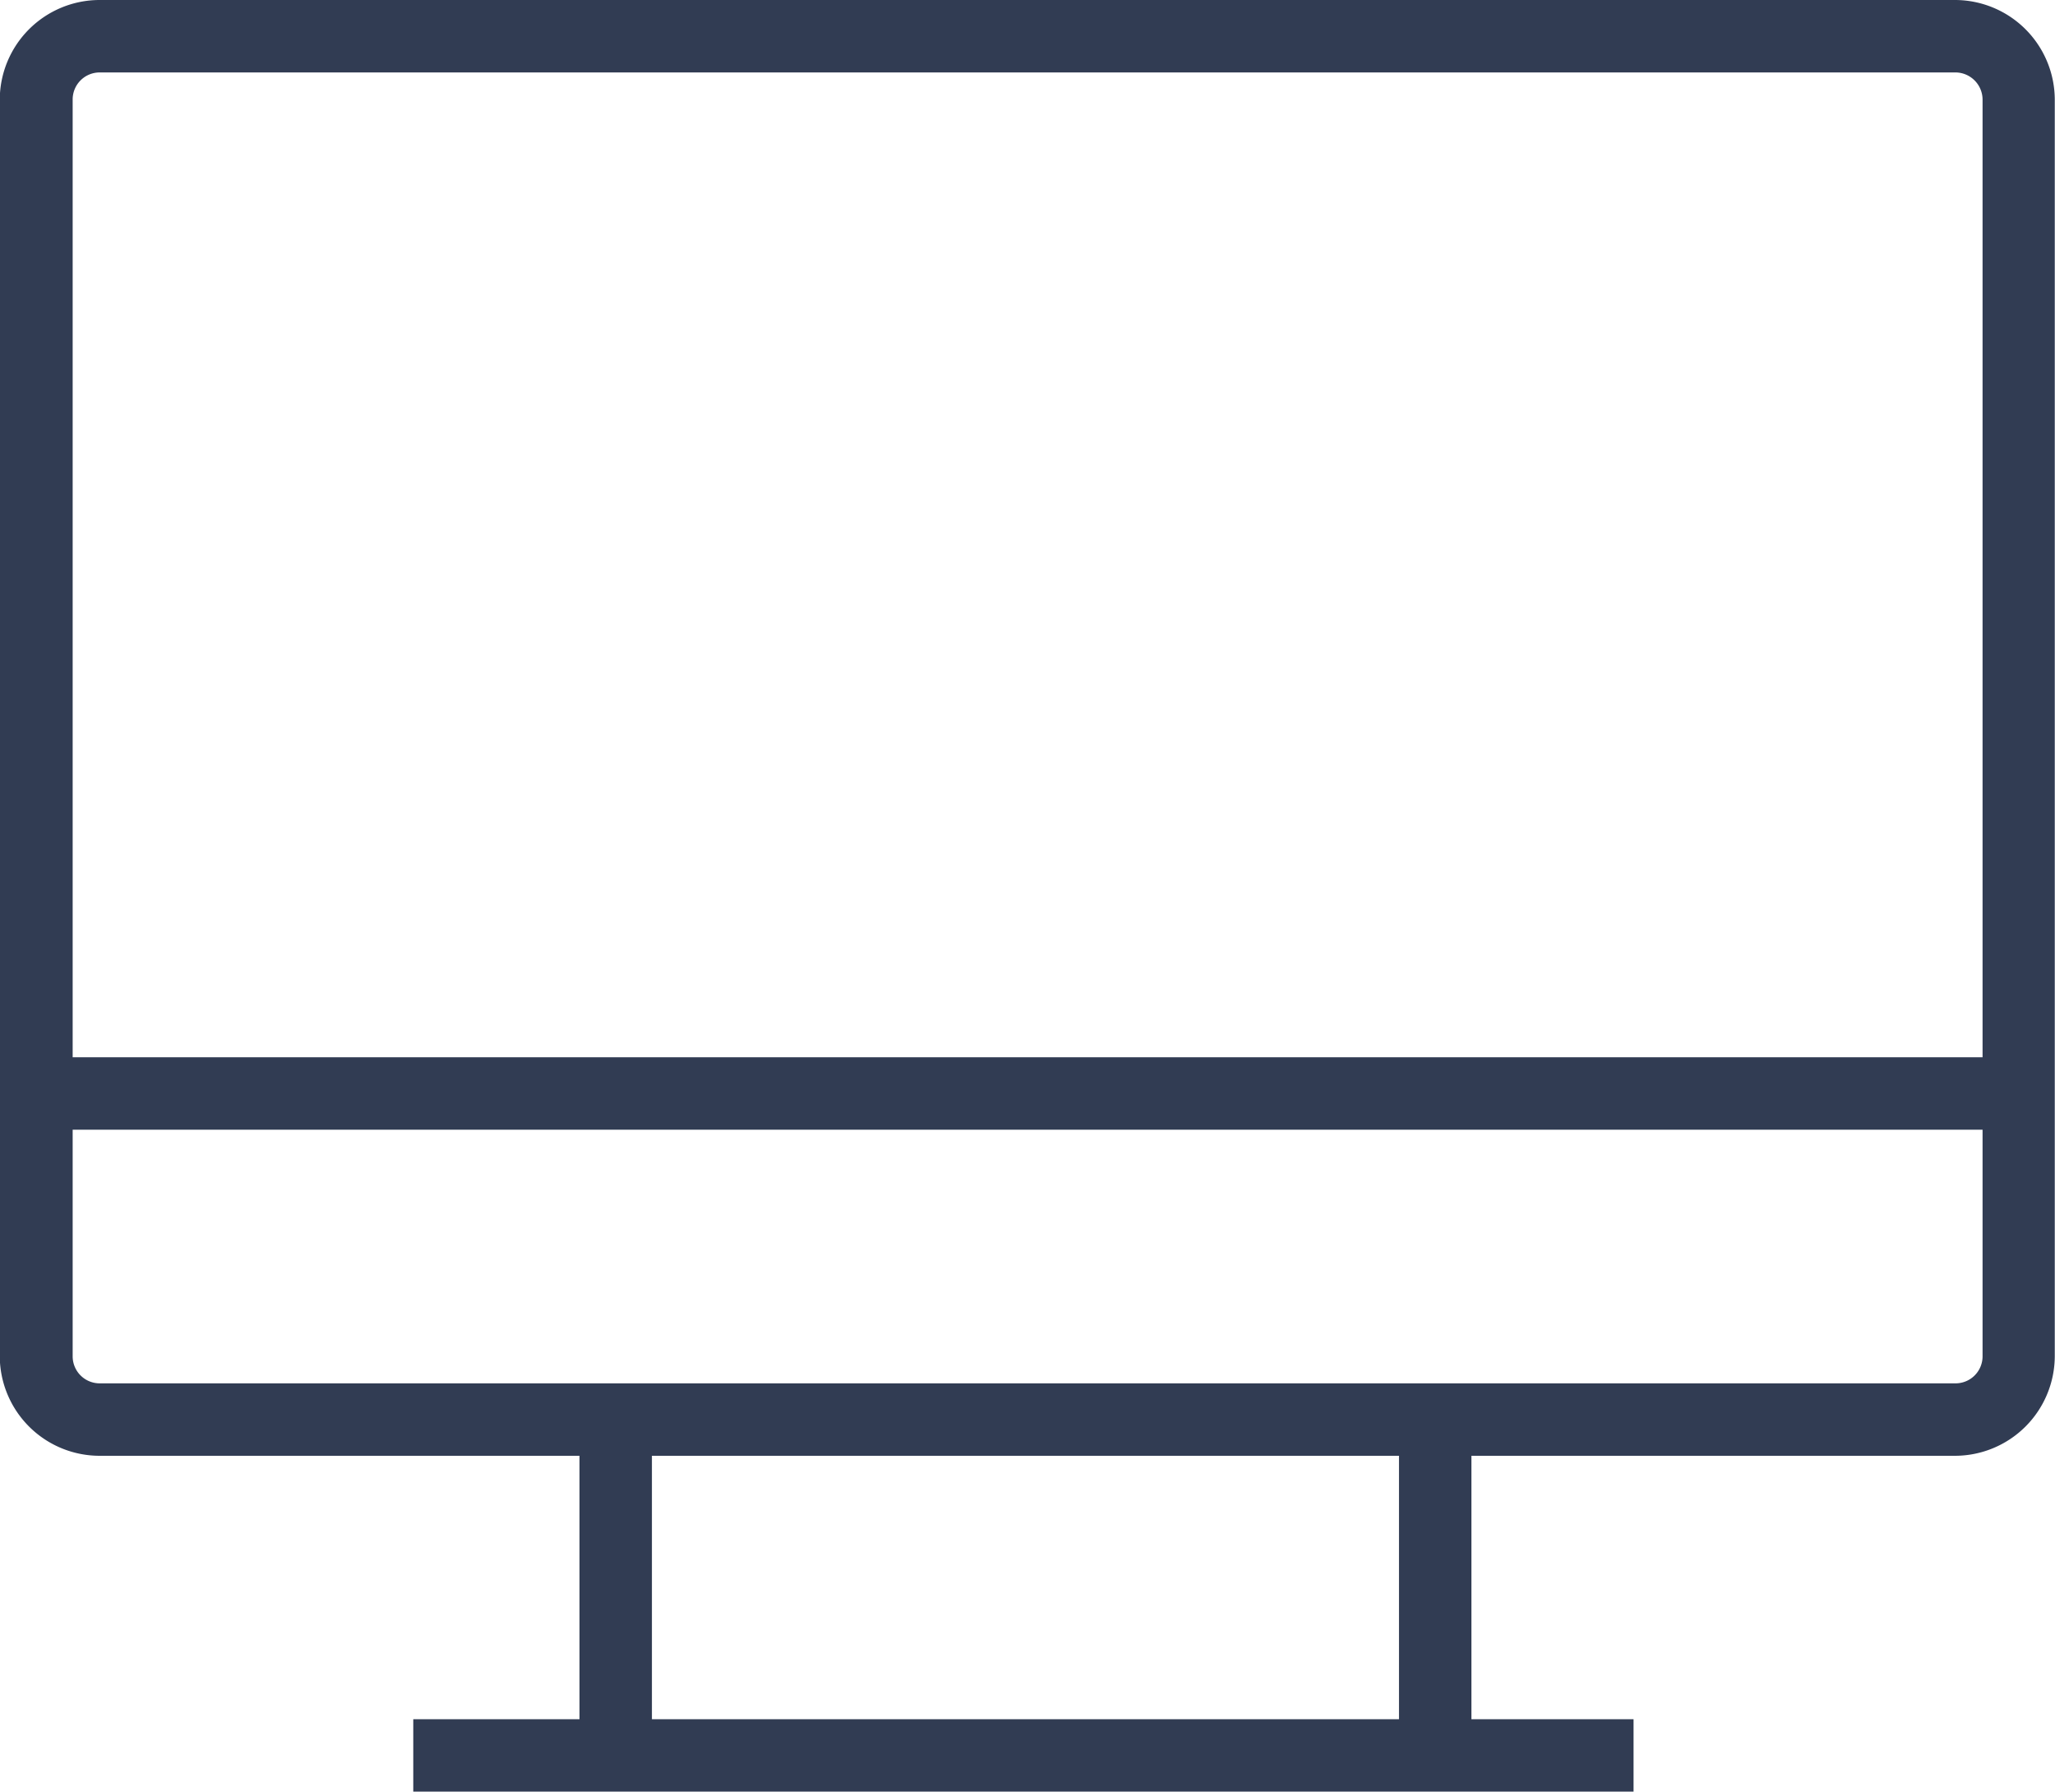 <svg id="Layer_1" data-name="Layer 1" xmlns="http://www.w3.org/2000/svg" viewBox="0 0 90.5 78.9"><defs><style>.cls-1{fill:#313c53;}</style></defs><path class="cls-1" d="M220.12,125.38H138.4A4.4,4.4,0,0,1,134,121V65.66a4.4,4.4,0,0,1,4.39-4.39h81.72a4.4,4.4,0,0,1,4.39,4.39V121A4.4,4.4,0,0,1,220.12,125.38ZM138.4,64.46a1.19,1.19,0,0,0-1.19,1.2V121a1.19,1.19,0,0,0,1.19,1.19h81.72a1.19,1.19,0,0,0,1.2-1.19V65.66a1.2,1.2,0,0,0-1.2-1.2Z" transform="translate(-134.01 -61.27)"/><rect class="cls-1" x="1.23" y="46.56" width="86.8" height="3.19"/><rect class="cls-1" x="25.52" y="62.73" width="3.19" height="14.58"/><rect class="cls-1" x="61.61" y="62.73" width="3.19" height="14.58"/><rect class="cls-1" x="18.2" y="75.71" width="53.74" height="3.19"/></svg>